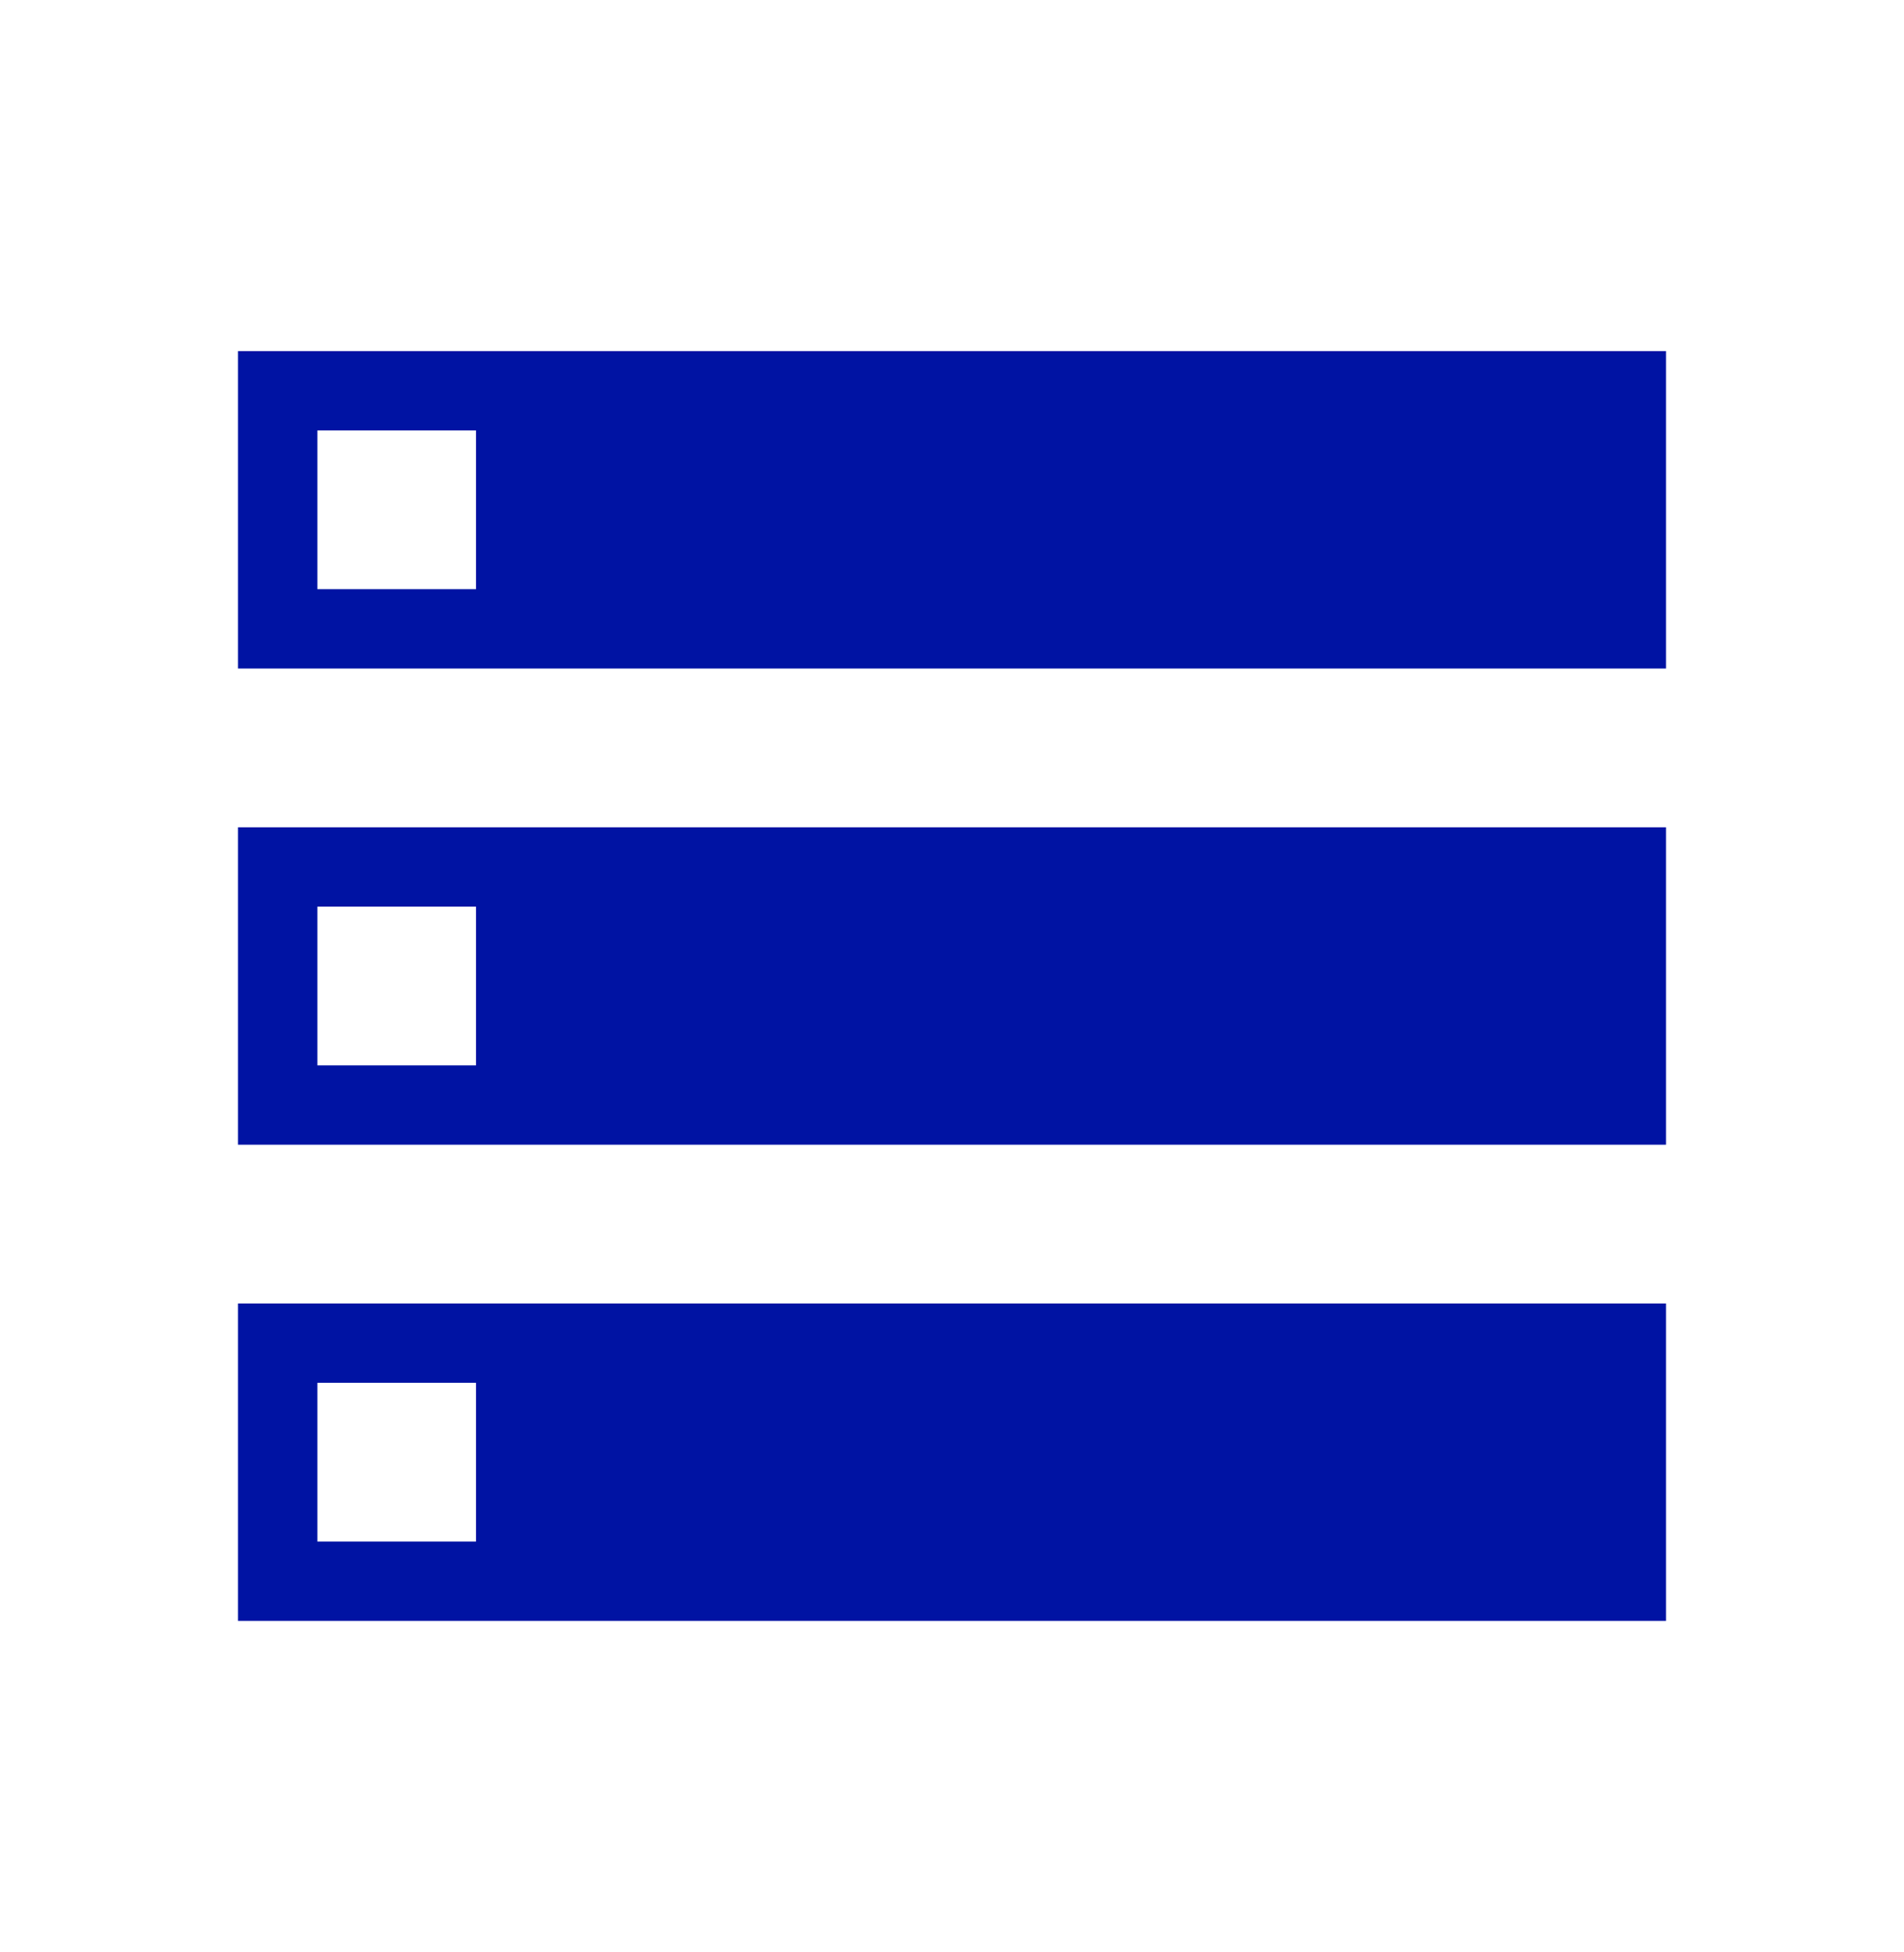 <svg width="40" height="41" viewBox="0 0 40 41" fill="none" xmlns="http://www.w3.org/2000/svg">
<path d="M5 14.039H35V7.373H5V14.039ZM5 24.039H35V17.373H5V24.039ZM5 34.039H35V27.373H5V34.039ZM6.667 12.373V9.039H10V12.373H6.667ZM6.667 22.373V19.039H10V22.373H6.667ZM6.667 32.373V29.039H10V32.373H6.667Z" fill="#0013A3"/>
</svg>
